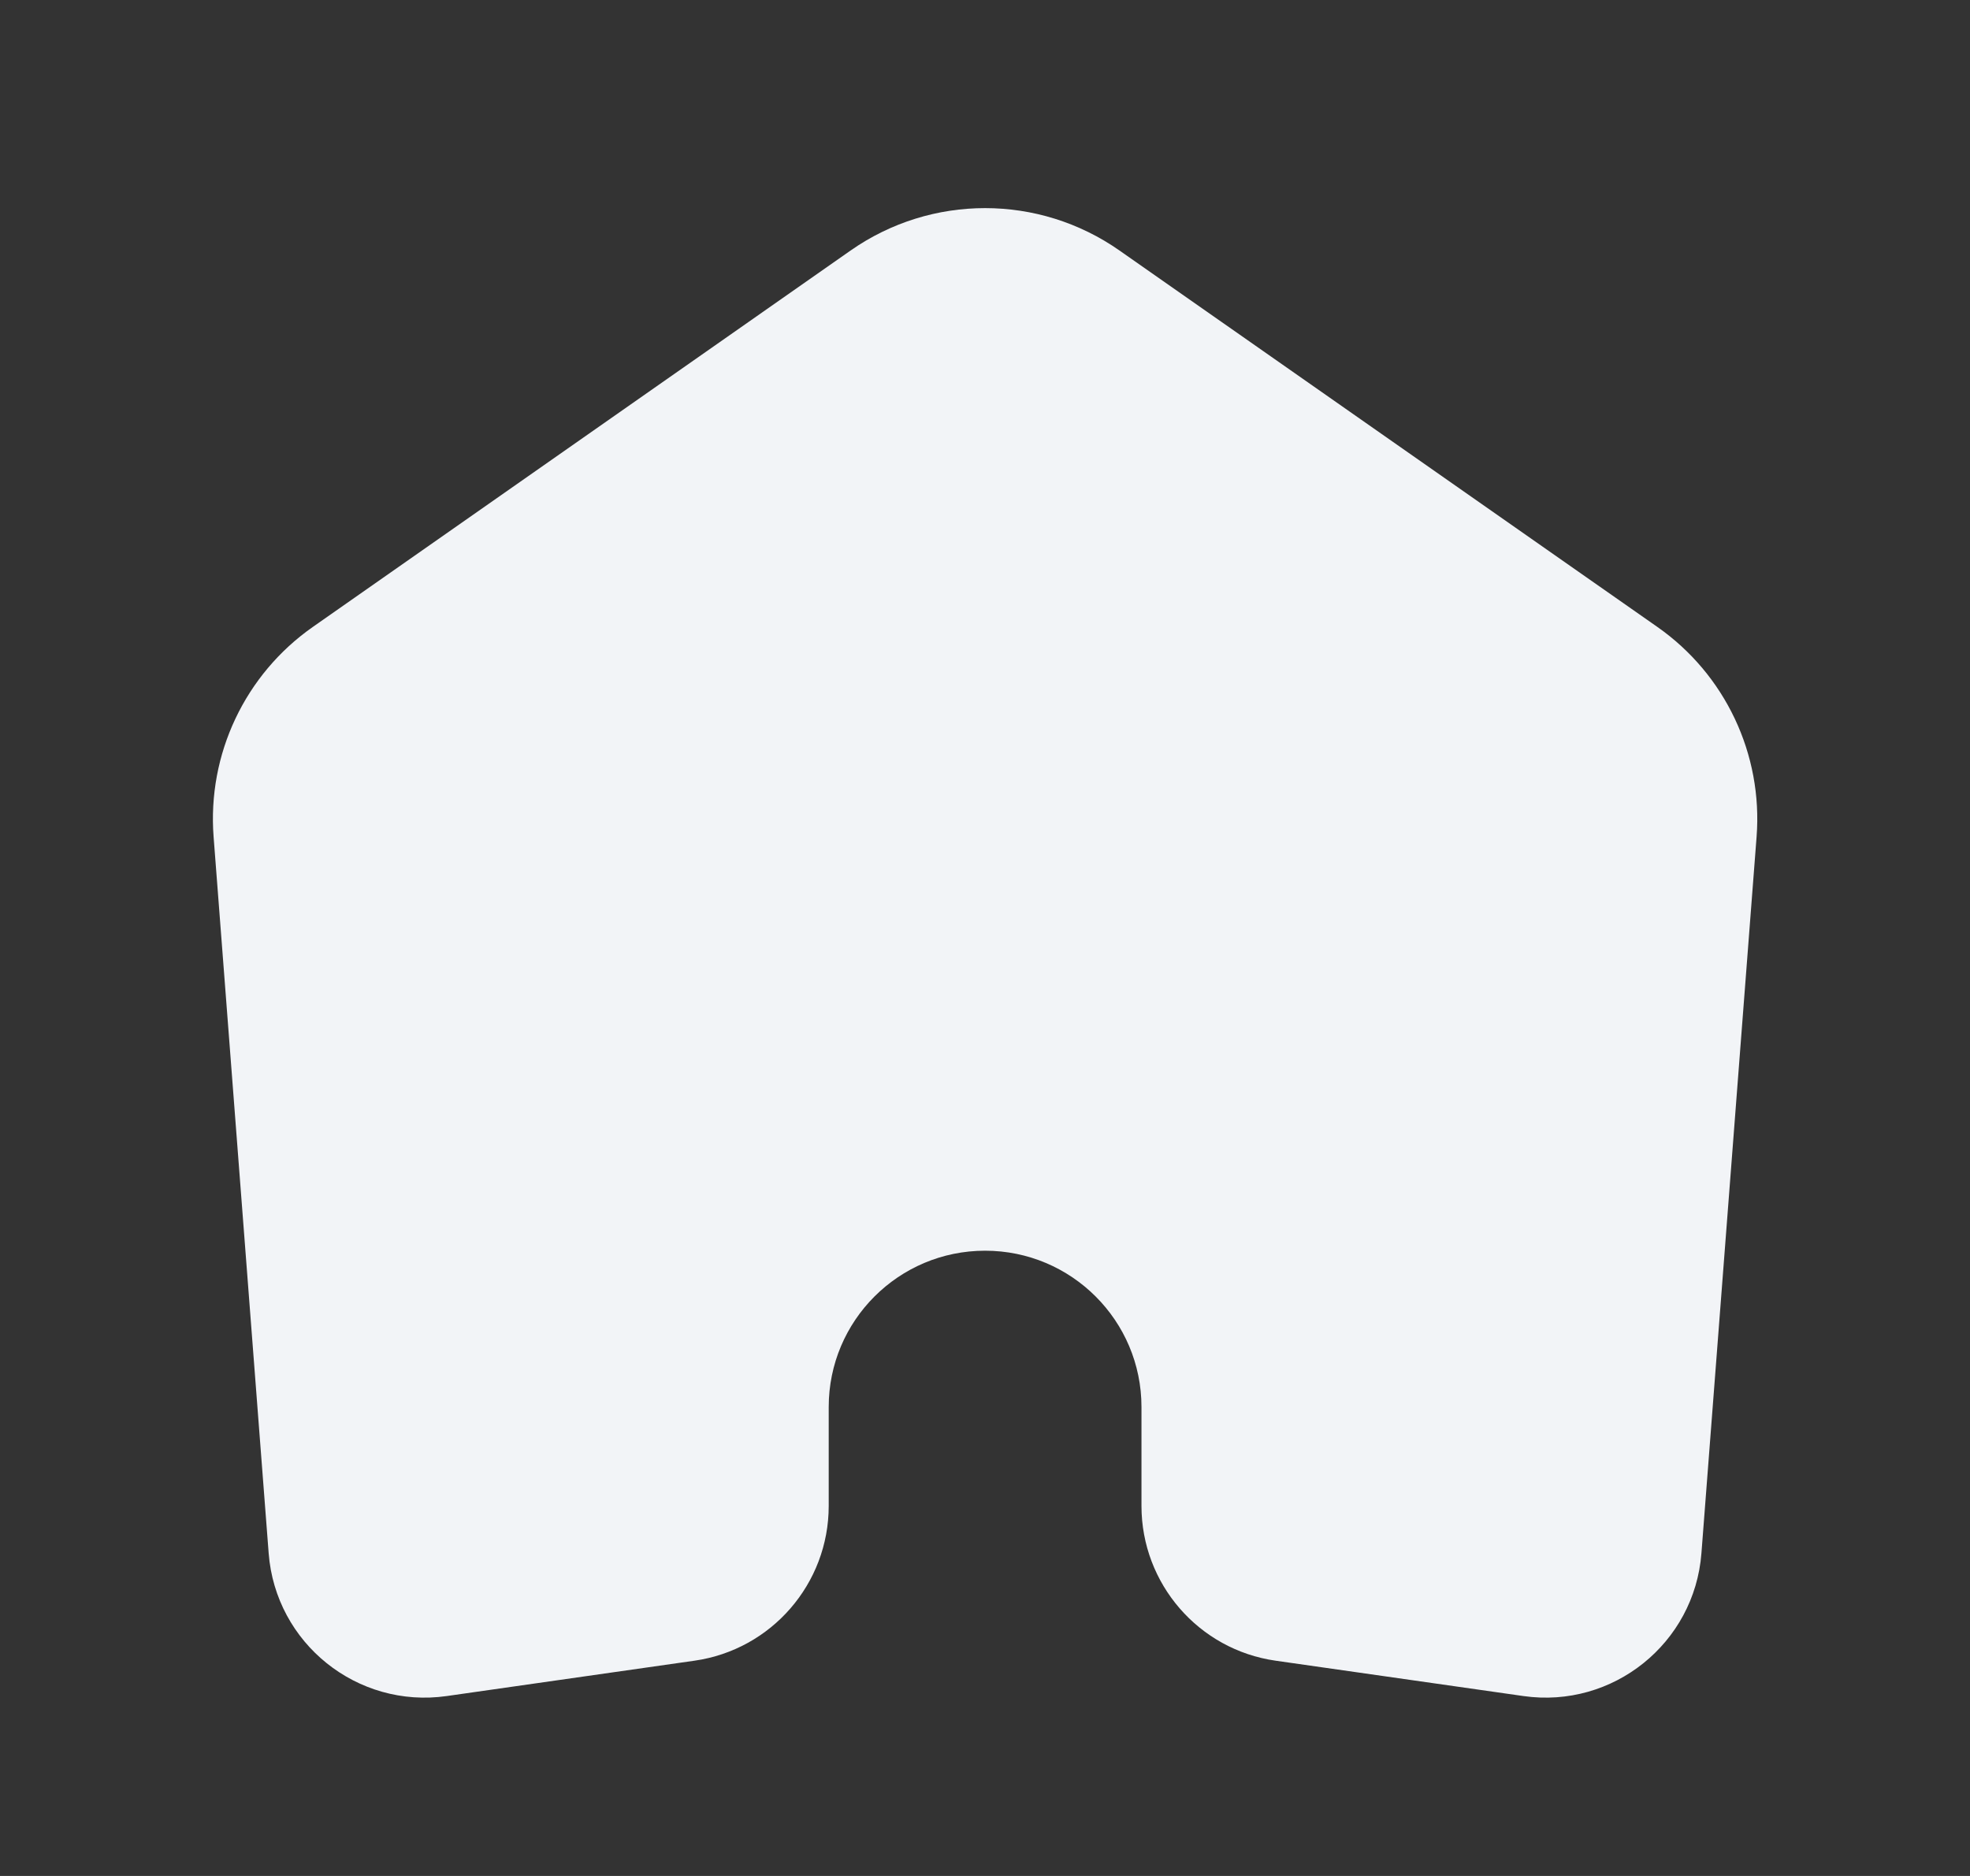 <svg xmlns="http://www.w3.org/2000/svg" width="21" height="20" viewBox="0 0 21 20" fill="none">
    <rect x="0" y="0" width="21" height="20" fill="#333333" stroke="none"/>
    <path d="M9.067 2.671L3.336 6.683C2.612 7.189 2.209 8.041 2.277 8.922L2.864 16.56C2.938 17.52 3.808 18.218 4.762 18.082L7.403 17.705C8.224 17.588 8.834 16.884 8.834 16.055V15C8.834 14.08 9.58 13.334 10.501 13.334C11.421 13.334 12.168 14.08 12.168 15V16.055C12.168 16.884 12.777 17.588 13.598 17.705L16.24 18.082C17.193 18.218 18.063 17.52 18.137 16.56L18.725 8.922C18.793 8.041 18.39 7.189 17.666 6.683L11.934 2.671C11.074 2.068 9.928 2.068 9.067 2.671Z" fill="#F2F4F7"/>
  </svg>